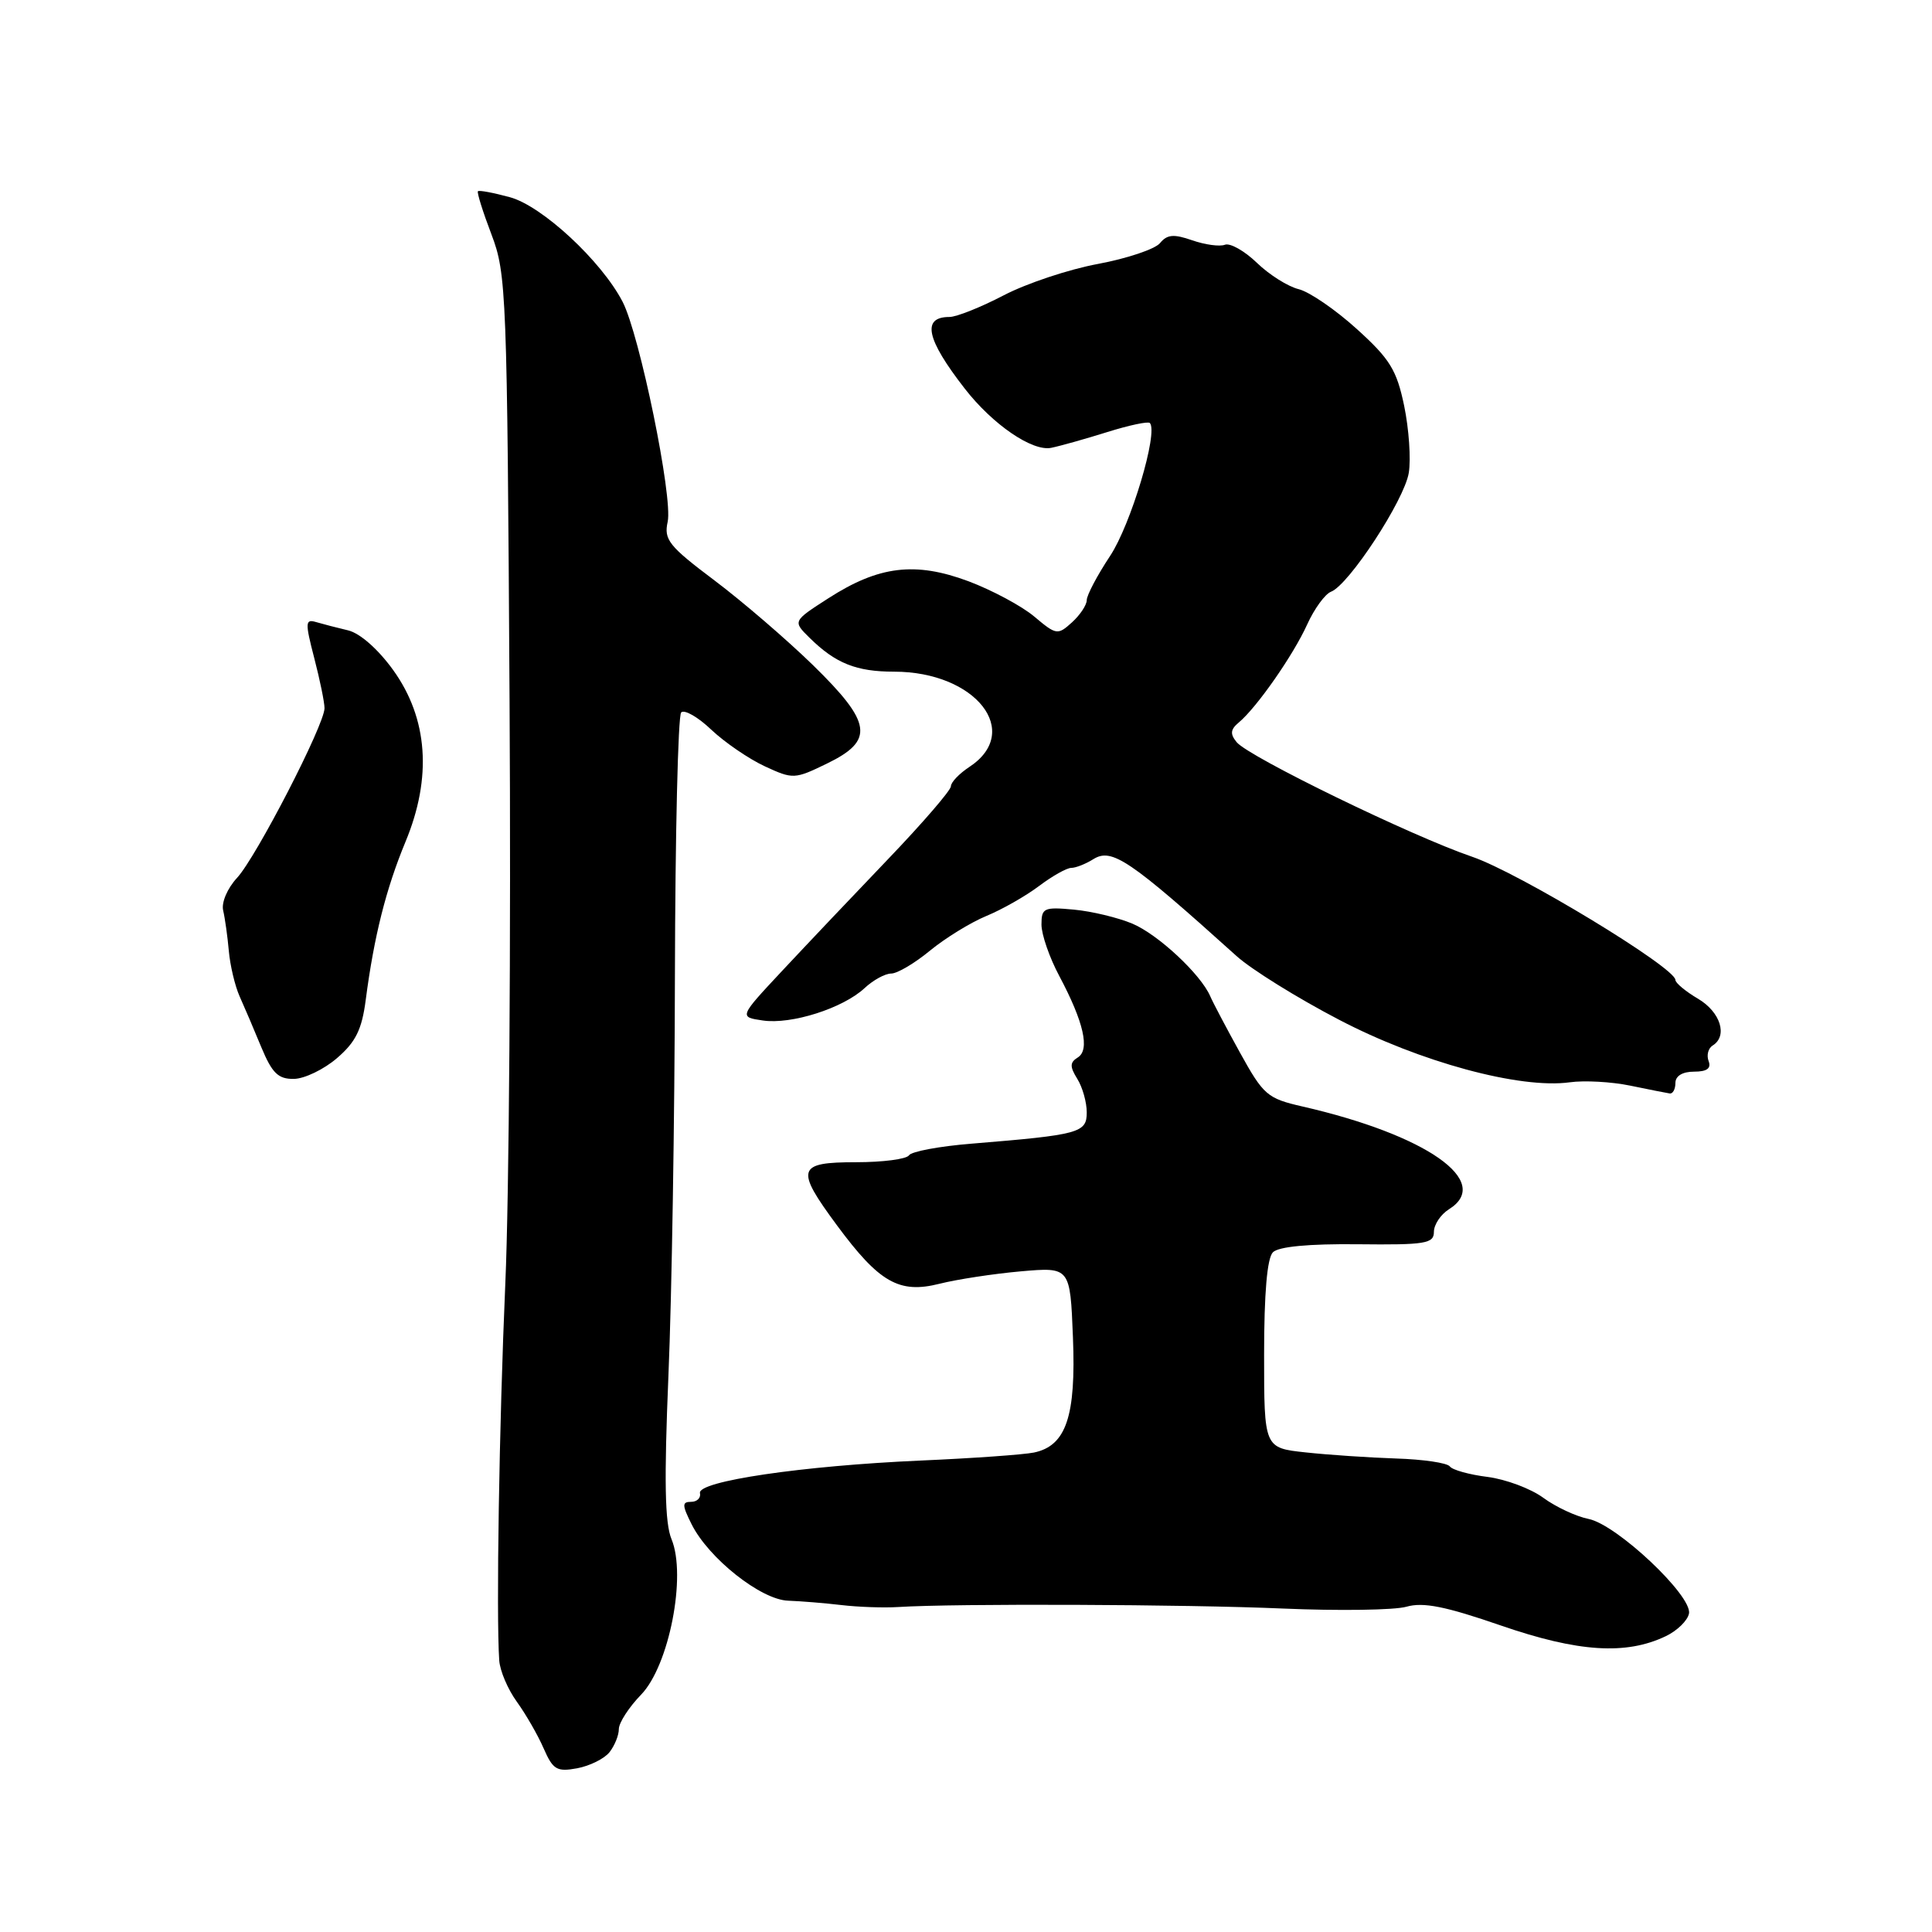 <?xml version="1.0" encoding="UTF-8" standalone="no"?>
<!DOCTYPE svg PUBLIC "-//W3C//DTD SVG 1.1//EN" "http://www.w3.org/Graphics/SVG/1.1/DTD/svg11.dtd" >
<svg xmlns="http://www.w3.org/2000/svg" xmlns:xlink="http://www.w3.org/1999/xlink" version="1.1" viewBox="0 0 256 256">
 <g >
 <path fill="currentColor"
d=" M 80.75 232.19 C 81.44 231.32 82.00 229.94 82.00 229.11 C 82.00 228.28 83.33 226.22 84.95 224.55 C 88.66 220.72 90.99 208.80 88.98 203.95 C 88.09 201.81 87.99 196.17 88.57 182.28 C 89.01 171.95 89.40 148.13 89.43 129.34 C 89.47 110.55 89.84 94.83 90.26 94.40 C 90.69 93.98 92.49 95.01 94.26 96.70 C 96.04 98.38 99.23 100.56 101.34 101.54 C 105.08 103.27 105.29 103.26 109.59 101.17 C 115.89 98.11 115.56 95.79 107.72 88.13 C 104.26 84.76 98.38 79.70 94.66 76.90 C 88.62 72.36 87.95 71.51 88.47 69.14 C 89.18 65.92 84.76 44.37 82.50 39.99 C 79.70 34.59 71.84 27.29 67.56 26.13 C 65.39 25.54 63.49 25.18 63.33 25.34 C 63.17 25.49 63.98 28.07 65.12 31.06 C 67.11 36.29 67.20 38.71 67.52 93.00 C 67.71 124.08 67.46 158.72 66.96 170.00 C 66.14 188.79 65.74 213.89 66.15 220.00 C 66.24 221.38 67.29 223.85 68.49 225.50 C 69.68 227.15 71.28 229.93 72.04 231.68 C 73.27 234.49 73.78 234.80 76.46 234.31 C 78.13 234.00 80.06 233.05 80.75 232.19 Z  M 220.73 216.80 C 222.24 216.08 223.62 214.73 223.80 213.80 C 224.25 211.45 214.23 202.01 210.50 201.27 C 208.85 200.94 206.15 199.68 204.50 198.47 C 202.85 197.25 199.52 196.01 197.11 195.70 C 194.69 195.40 192.44 194.77 192.11 194.31 C 191.77 193.84 188.57 193.37 185.00 193.26 C 181.43 193.14 176.03 192.78 173.00 192.45 C 167.50 191.86 167.50 191.86 167.50 179.48 C 167.50 171.38 167.90 166.70 168.67 165.93 C 169.42 165.18 173.43 164.80 179.92 164.87 C 188.89 164.97 190.00 164.78 190.00 163.23 C 190.00 162.27 190.90 160.92 192.00 160.23 C 197.86 156.57 189.01 150.37 172.56 146.61 C 167.92 145.55 167.41 145.10 164.31 139.49 C 162.49 136.20 160.71 132.82 160.36 132.00 C 159.10 129.09 153.46 123.83 150.05 122.39 C 148.15 121.59 144.66 120.75 142.30 120.53 C 138.32 120.16 138.00 120.31 138.00 122.51 C 138.00 123.82 139.06 126.90 140.37 129.34 C 143.61 135.44 144.44 139.11 142.81 140.12 C 141.75 140.78 141.74 141.33 142.75 142.96 C 143.44 144.07 144.00 146.06 144.00 147.40 C 144.00 150.11 143.05 150.37 128.76 151.54 C 124.50 151.88 120.76 152.58 120.45 153.08 C 120.14 153.59 116.98 154.00 113.44 154.00 C 105.60 154.00 105.35 154.85 110.90 162.36 C 116.50 169.94 119.14 171.45 124.47 170.11 C 126.81 169.52 131.66 168.78 135.26 168.46 C 141.80 167.89 141.80 167.89 142.17 177.19 C 142.59 187.68 141.27 191.58 137.00 192.47 C 135.62 192.75 128.88 193.23 122.00 193.53 C 106.32 194.22 92.41 196.27 92.75 197.84 C 92.89 198.48 92.36 199.00 91.58 199.00 C 90.36 199.00 90.37 199.43 91.64 201.97 C 93.89 206.48 100.83 211.98 104.43 212.10 C 106.12 212.16 109.30 212.42 111.50 212.68 C 113.70 212.94 117.08 213.06 119.00 212.94 C 126.54 212.46 157.20 212.58 169.99 213.14 C 177.41 213.46 184.78 213.35 186.36 212.90 C 188.57 212.26 191.53 212.85 198.88 215.39 C 209.11 218.92 215.46 219.33 220.73 216.80 Z  M 222.00 143.50 C 222.00 142.57 222.94 142.00 224.47 142.00 C 226.17 142.00 226.77 141.57 226.40 140.60 C 226.11 139.83 226.34 138.91 226.93 138.54 C 228.97 137.28 227.98 134.10 225.00 132.34 C 223.35 131.37 222.00 130.24 222.00 129.85 C 222.00 128.21 201.22 115.62 195.08 113.53 C 187.07 110.80 165.51 100.31 163.87 98.35 C 162.97 97.25 163.03 96.66 164.16 95.72 C 166.54 93.73 171.38 86.79 173.21 82.74 C 174.15 80.67 175.57 78.72 176.36 78.41 C 178.73 77.51 186.08 66.27 186.67 62.66 C 186.97 60.83 186.69 56.83 186.06 53.78 C 185.07 49.03 184.18 47.57 179.79 43.60 C 176.98 41.05 173.51 38.67 172.09 38.32 C 170.66 37.97 168.17 36.40 166.54 34.82 C 164.90 33.24 163.00 32.17 162.31 32.43 C 161.62 32.70 159.67 32.43 157.97 31.84 C 155.53 30.99 154.65 31.06 153.70 32.22 C 153.04 33.01 149.35 34.25 145.50 34.97 C 141.65 35.68 136.03 37.55 133.00 39.13 C 129.97 40.71 126.74 42.00 125.81 42.00 C 122.10 42.00 122.72 44.92 127.84 51.50 C 131.53 56.25 136.79 59.85 139.29 59.34 C 140.51 59.09 143.85 58.15 146.72 57.25 C 149.59 56.35 152.13 55.81 152.36 56.05 C 153.51 57.26 149.84 69.53 147.09 73.67 C 145.39 76.24 144.00 78.87 144.00 79.52 C 144.00 80.16 143.12 81.49 142.04 82.47 C 140.15 84.18 139.96 84.15 137.05 81.70 C 135.39 80.30 131.46 78.20 128.33 77.02 C 121.28 74.39 116.45 74.97 109.77 79.27 C 105.04 82.31 105.04 82.31 107.27 84.51 C 110.71 87.90 113.46 89.00 118.48 89.00 C 129.29 89.00 135.56 96.97 128.42 101.64 C 127.09 102.52 126.00 103.66 126.00 104.19 C 126.00 104.71 122.26 109.05 117.69 113.82 C 113.12 118.59 106.80 125.26 103.65 128.63 C 97.92 134.76 97.92 134.76 101.08 135.22 C 104.85 135.78 111.70 133.60 114.56 130.93 C 115.70 129.87 117.28 129.00 118.09 129.00 C 118.89 129.00 121.20 127.64 123.22 125.97 C 125.24 124.31 128.60 122.24 130.70 121.37 C 132.79 120.51 135.93 118.72 137.68 117.40 C 139.43 116.08 141.35 115.00 141.95 115.00 C 142.54 115.00 143.86 114.48 144.88 113.84 C 147.32 112.32 149.67 113.91 163.86 126.69 C 165.81 128.45 171.90 132.24 177.41 135.11 C 188.13 140.72 201.41 144.32 208.00 143.41 C 209.93 143.14 213.53 143.34 216.00 143.85 C 218.47 144.36 220.84 144.83 221.25 144.89 C 221.66 144.95 222.00 144.32 222.00 143.50 Z  M 44.65 140.21 C 47.13 138.08 47.95 136.43 48.46 132.50 C 49.56 124.06 51.15 117.77 53.73 111.54 C 57.27 103.02 56.71 95.20 52.10 88.79 C 50.12 86.04 47.71 83.91 46.14 83.53 C 44.69 83.19 42.78 82.69 41.89 82.43 C 40.44 82.00 40.41 82.46 41.64 87.20 C 42.39 90.08 43.00 93.07 43.00 93.84 C 43.00 96.03 33.96 113.56 31.42 116.31 C 30.13 117.70 29.32 119.59 29.57 120.64 C 29.81 121.66 30.15 124.08 30.32 126.00 C 30.49 127.92 31.13 130.62 31.74 132.00 C 32.36 133.38 33.66 136.41 34.62 138.75 C 36.06 142.21 36.86 142.99 38.94 142.96 C 40.35 142.94 42.92 141.70 44.65 140.21 Z "/>
</g>
</svg>